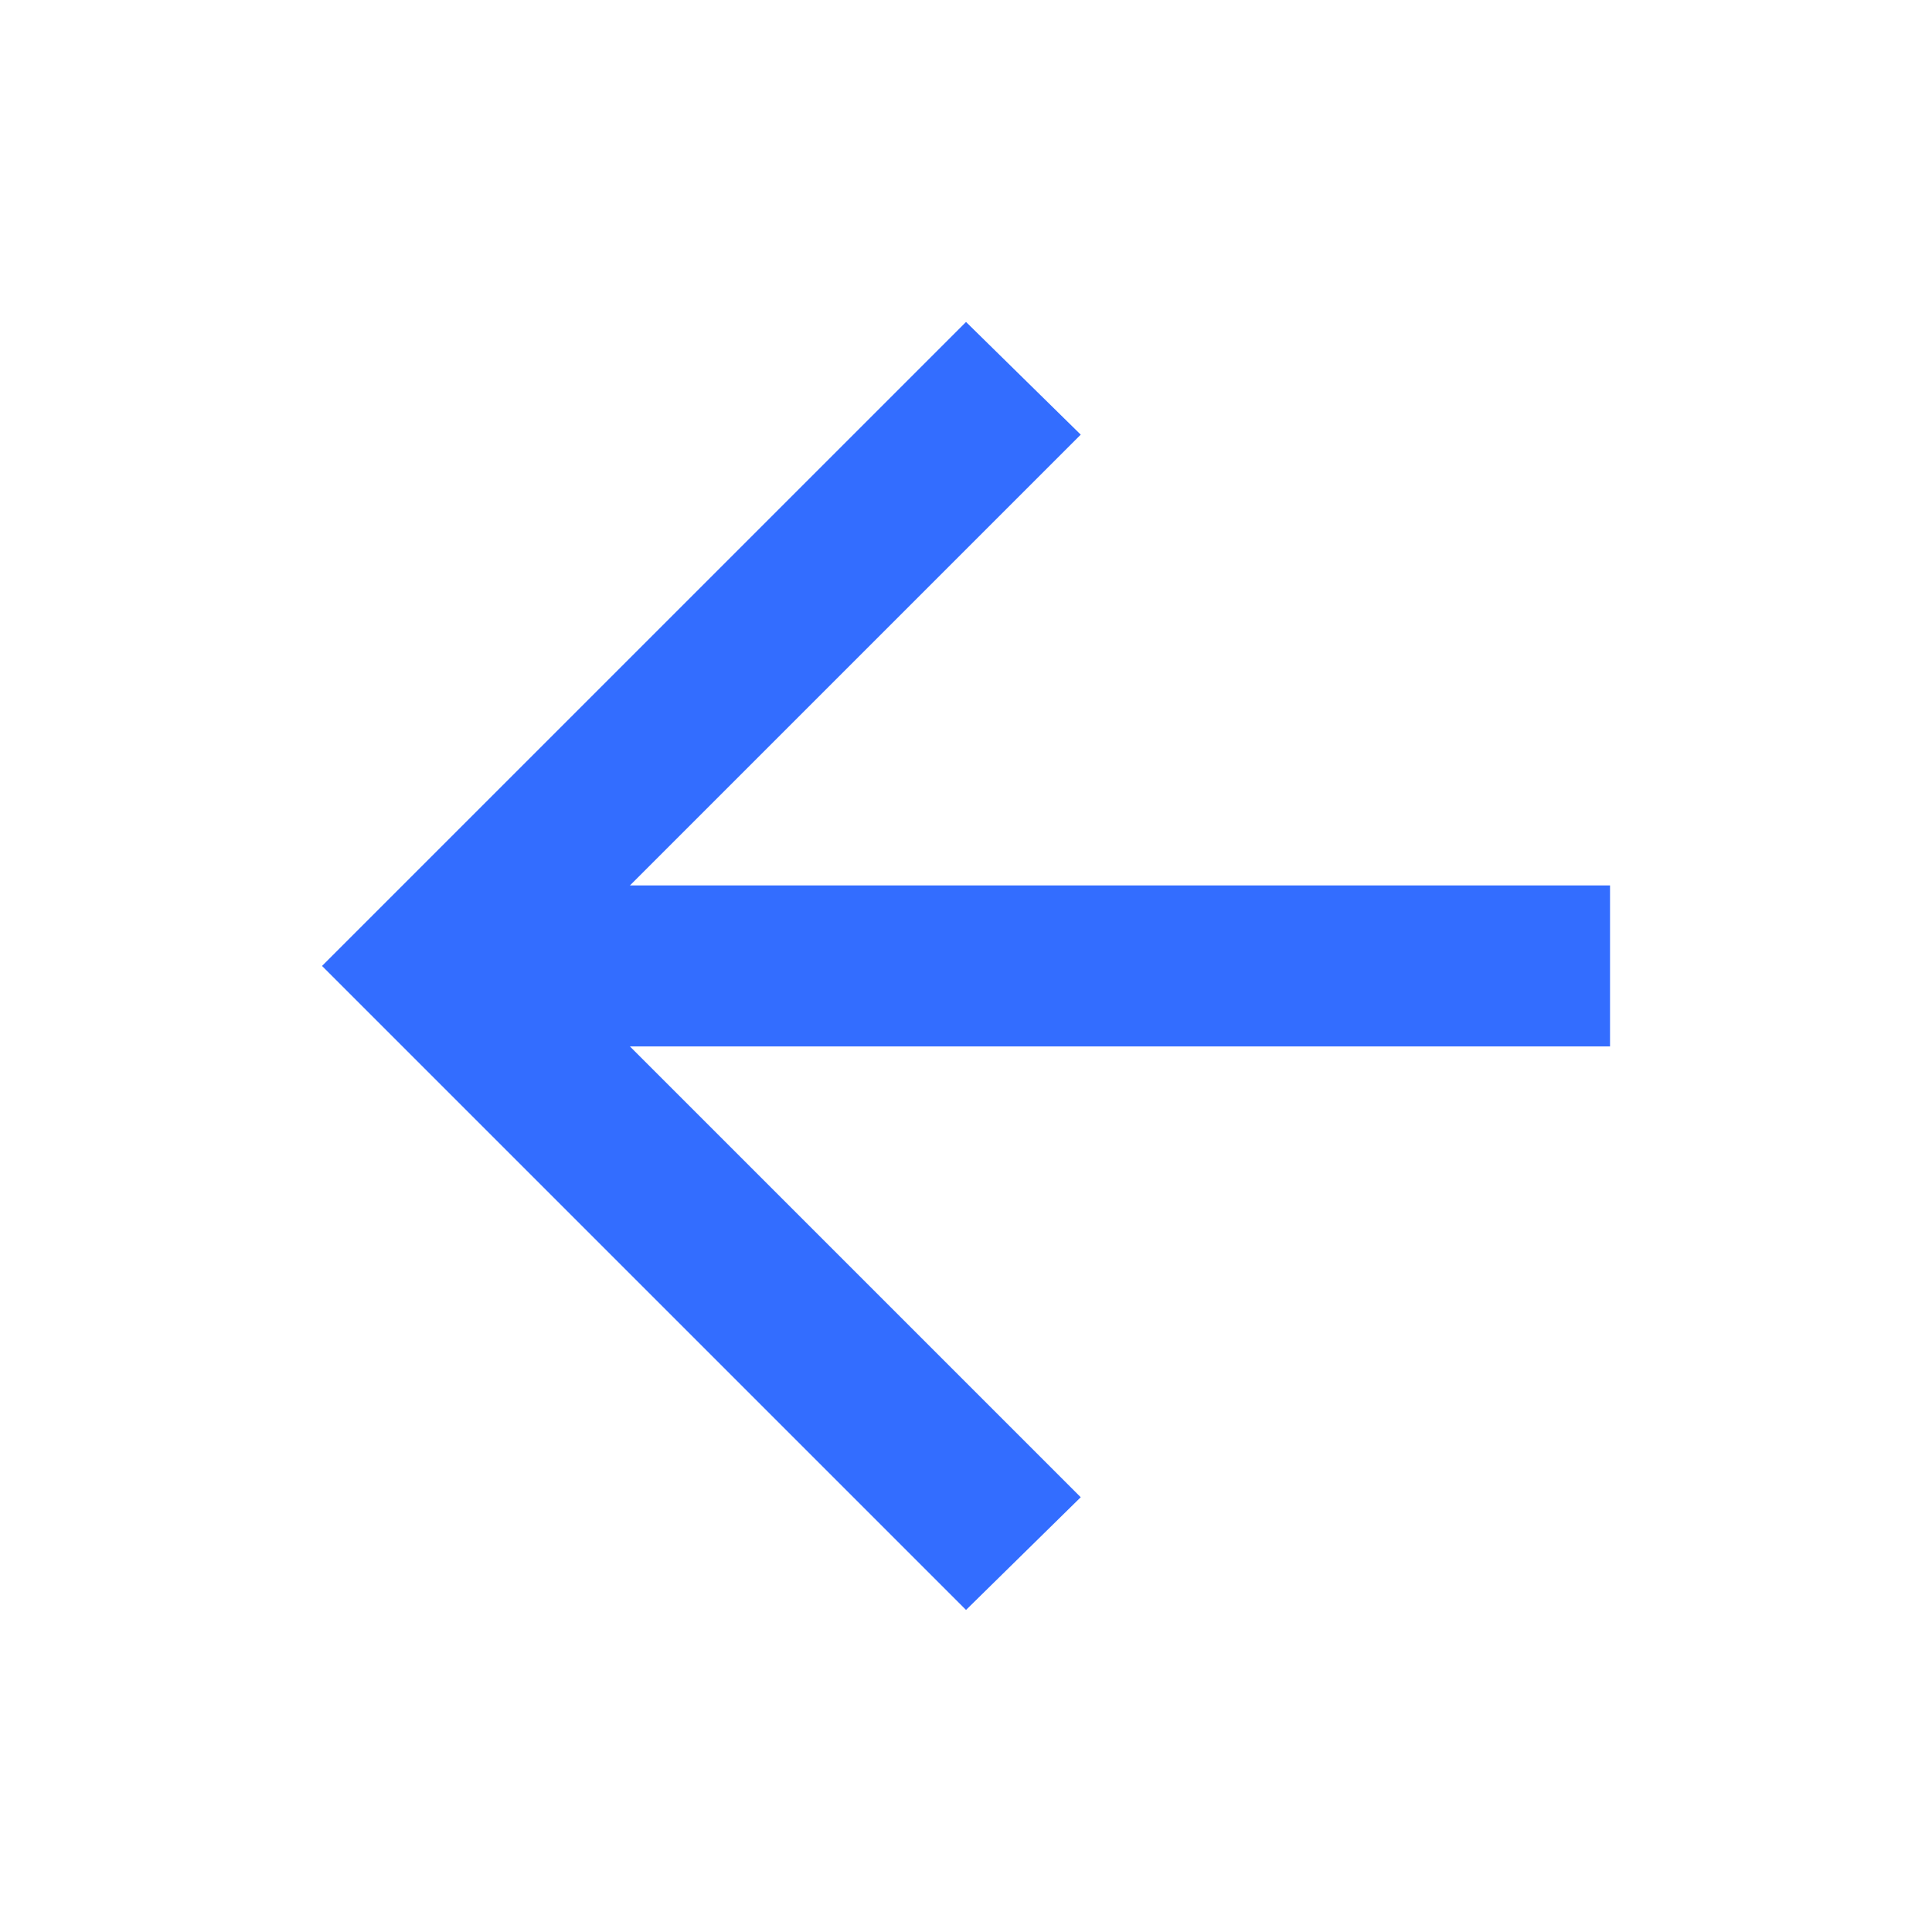 <svg width="60" height="60" viewBox="0 0 60 60" fill="none" xmlns="http://www.w3.org/2000/svg">
<mask id="mask0_504_5134" style="mask-type:alpha" maskUnits="userSpaceOnUse" x="0" y="0" width="60" height="60">
<rect width="60" height="60" fill="#D9D9D9"/>
</mask>
<g mask="url(#mask0_504_5134)">
<path d="M30.001 49.998L10.001 29.998L30.001 9.999L33.563 13.498L19.563 27.498H50.001V32.498H19.563L33.563 46.498L30.001 49.998Z" fill="#336DFF"/>
</g>
</svg>
